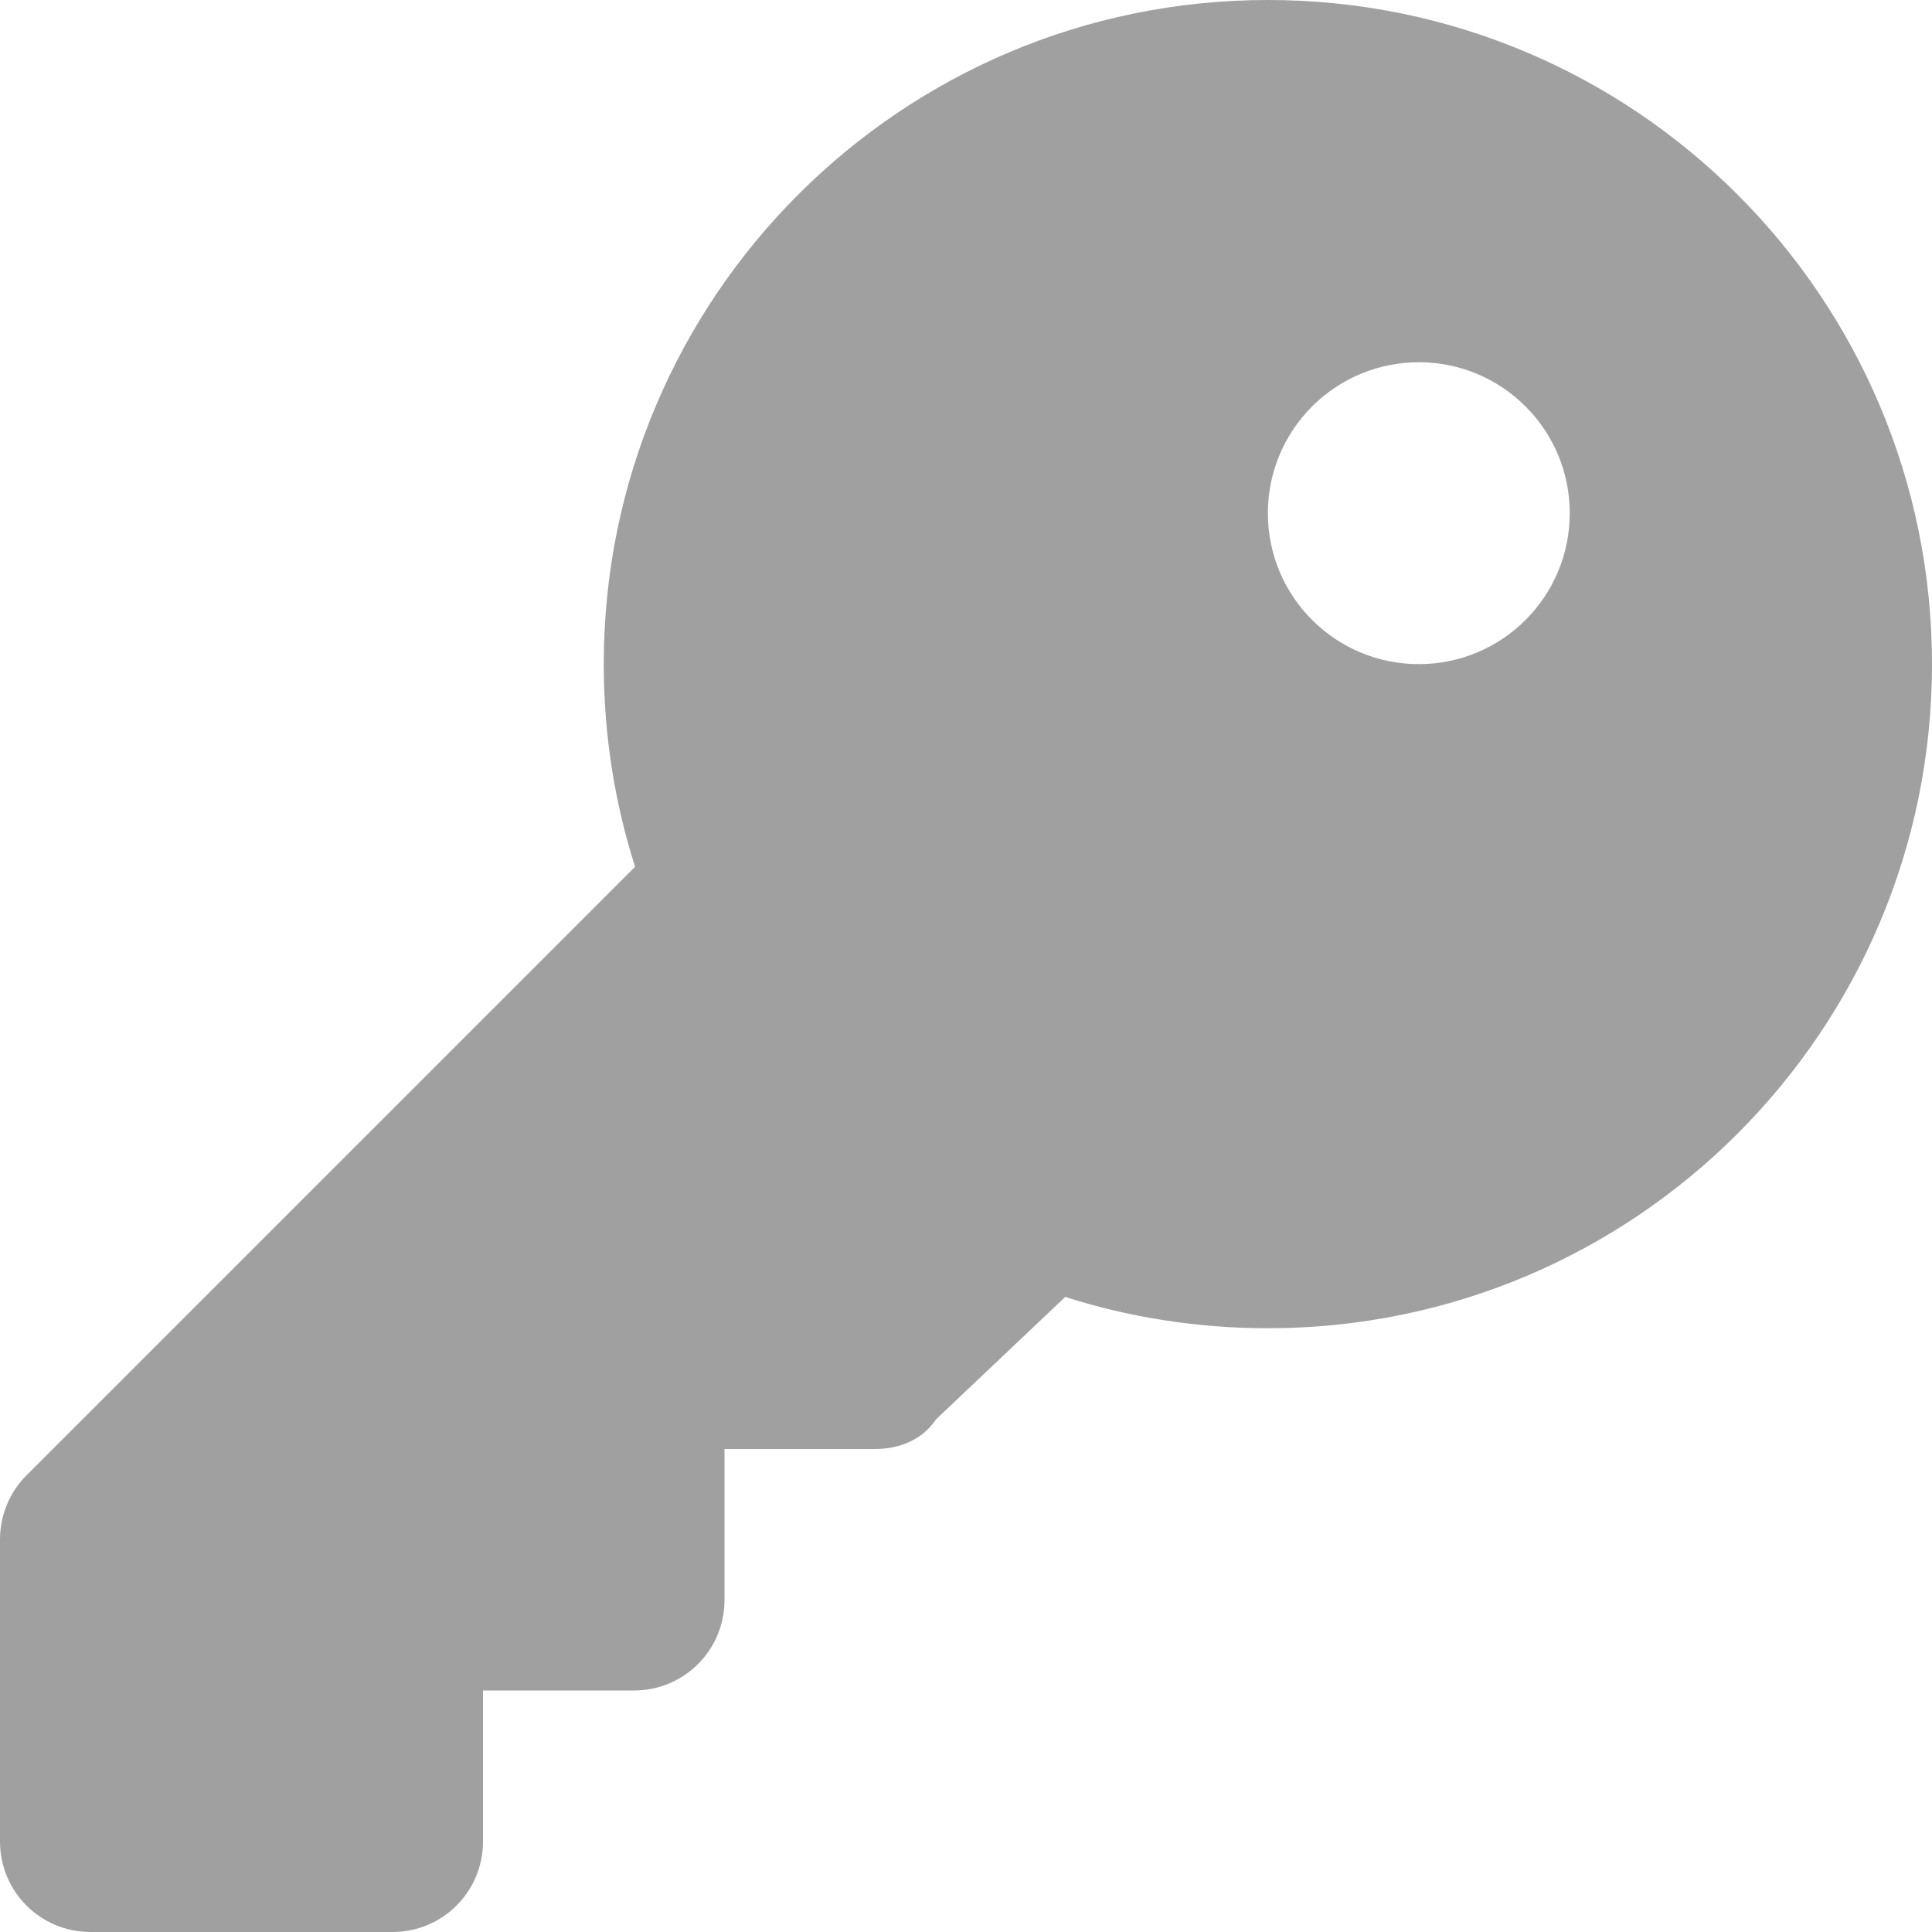 <?xml version="1.0" encoding="utf-8"?>
<!-- Generator: Adobe Illustrator 24.0.1, SVG Export Plug-In . SVG Version: 6.00 Build 0)  -->
<svg version="1.1" id="圖層_1" xmlns="http://www.w3.org/2000/svg" xmlns:xlink="http://www.w3.org/1999/xlink" x="0px" y="0px"
	 viewBox="0 0 512 512" style="enable-background:new 0 0 512 512;" xml:space="preserve">
<style type="text/css">
	.st0{fill:#A0A0A0;}
</style>
<path class="st0" d="M282.3,343.7l-34.2,32.4c-3.6,5.4-9.7,7.9-16.1,7.9h-40v40c0,13.3-10.7,24-24,24h-40v40c0,13.3-10.7,24-24,24
	H24c-13.3,0-24-10.7-24-24v-80c0-6.4,2.5-12.5,7-17l161.3-161.3c-5.4-16.9-8.3-35-8.3-53.7C160,78.8,238.8,0,336,0s176,78.8,176,176
	s-78.8,176-176,176C317.3,352,299.2,349.1,282.3,343.7z M376,176c22.1,0,40-17.9,40-40s-17.9-40-40-40s-40,17.9-40,40
	S353.9,176,376,176z"/>
</svg>
